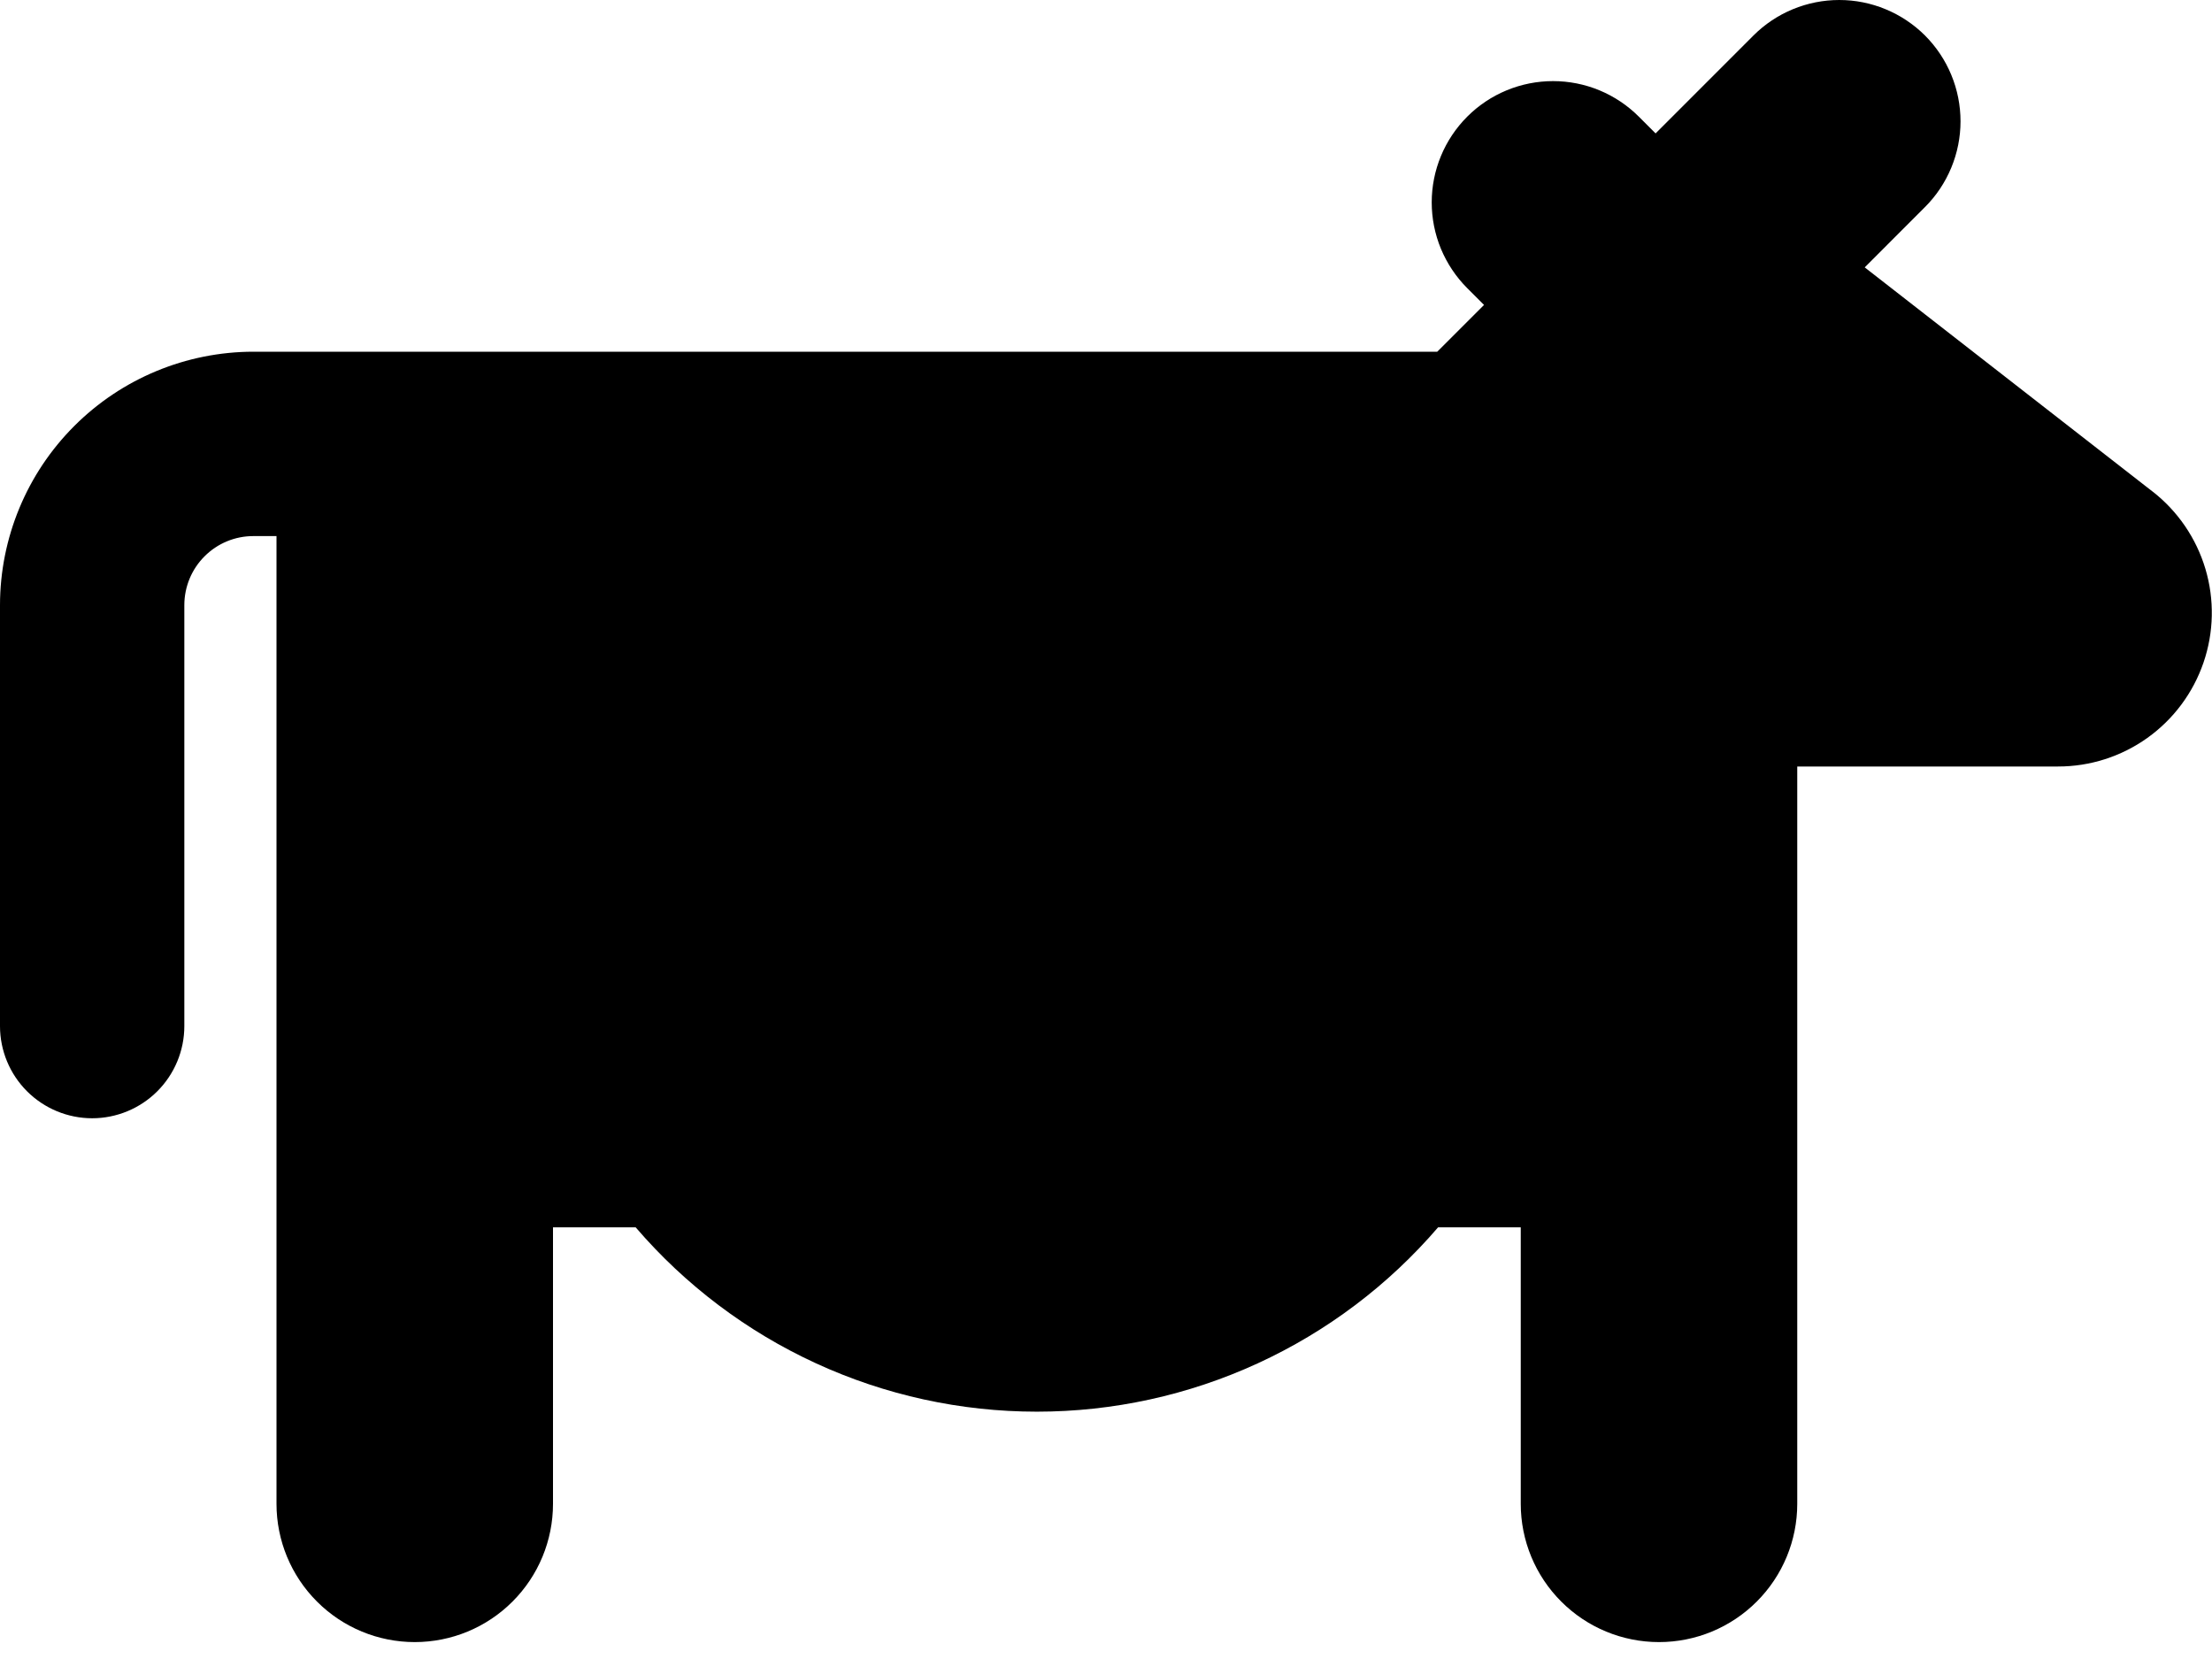 <svg width="48" height="36" viewBox="0 0 48 36" fill="none" xmlns="http://www.w3.org/2000/svg">
<g clip-path="url(#clip0_733_1037)">
<path d="M46.707 10.664L40.464 5.802L41.771 4.494C42.016 4.25 42.209 3.96 42.342 3.64C42.474 3.321 42.543 2.979 42.543 2.633C42.543 2.287 42.475 1.945 42.343 1.626C42.211 1.306 42.017 1.016 41.773 0.771C41.528 0.527 41.238 0.333 40.919 0.201C40.599 0.068 40.257 -0 39.912 -0C39.566 -0 39.224 0.068 38.904 0.2C38.585 0.332 38.294 0.526 38.05 0.77L35.926 2.895L35.562 2.531C35.318 2.287 35.028 2.093 34.708 1.96C34.389 1.828 34.047 1.76 33.701 1.76C33.355 1.76 33.013 1.828 32.694 1.96C32.374 2.092 32.084 2.286 31.84 2.53C31.346 3.024 31.068 3.693 31.068 4.392C31.068 4.737 31.136 5.08 31.268 5.399C31.401 5.718 31.595 6.009 31.839 6.253L32.203 6.617L31.188 7.632H5.497C4.04 7.634 2.642 8.213 1.612 9.244C0.581 10.274 0.002 11.672 0 13.129L0 22.266C0 22.796 0.211 23.305 0.586 23.68C0.961 24.055 1.47 24.266 2 24.266C2.53 24.266 3.039 24.055 3.414 23.68C3.789 23.305 4 22.796 4 22.266V13.129C4.001 12.732 4.158 12.352 4.439 12.072C4.719 11.791 5.099 11.633 5.496 11.633H6V32.633C6 33.429 6.316 34.192 6.879 34.754C7.441 35.317 8.204 35.633 9 35.633C9.796 35.633 10.559 35.317 11.121 34.754C11.684 34.192 12 33.429 12 32.633V26.633H13.794C14.871 27.888 16.207 28.895 17.709 29.585C19.212 30.276 20.846 30.633 22.5 30.633C24.154 30.633 25.788 30.276 27.291 29.585C28.793 28.895 30.129 27.888 31.206 26.633H33V32.633C33 33.429 33.316 34.192 33.879 34.754C34.441 35.317 35.204 35.633 36 35.633C36.796 35.633 37.559 35.317 38.121 34.754C38.684 34.192 39 33.429 39 32.633V16.633H44.657C45.352 16.634 46.031 16.417 46.597 16.013C47.163 15.609 47.589 15.038 47.815 14.38C48.041 13.723 48.056 13.011 47.857 12.344C47.658 11.678 47.256 11.09 46.707 10.663V10.664Z" fill="black"/>
</g>
<defs>
<clipPath id="clip0_733_1037">
<rect width="48" height="35.633" fill="white"/>
</clipPath>
</defs>
</svg>
